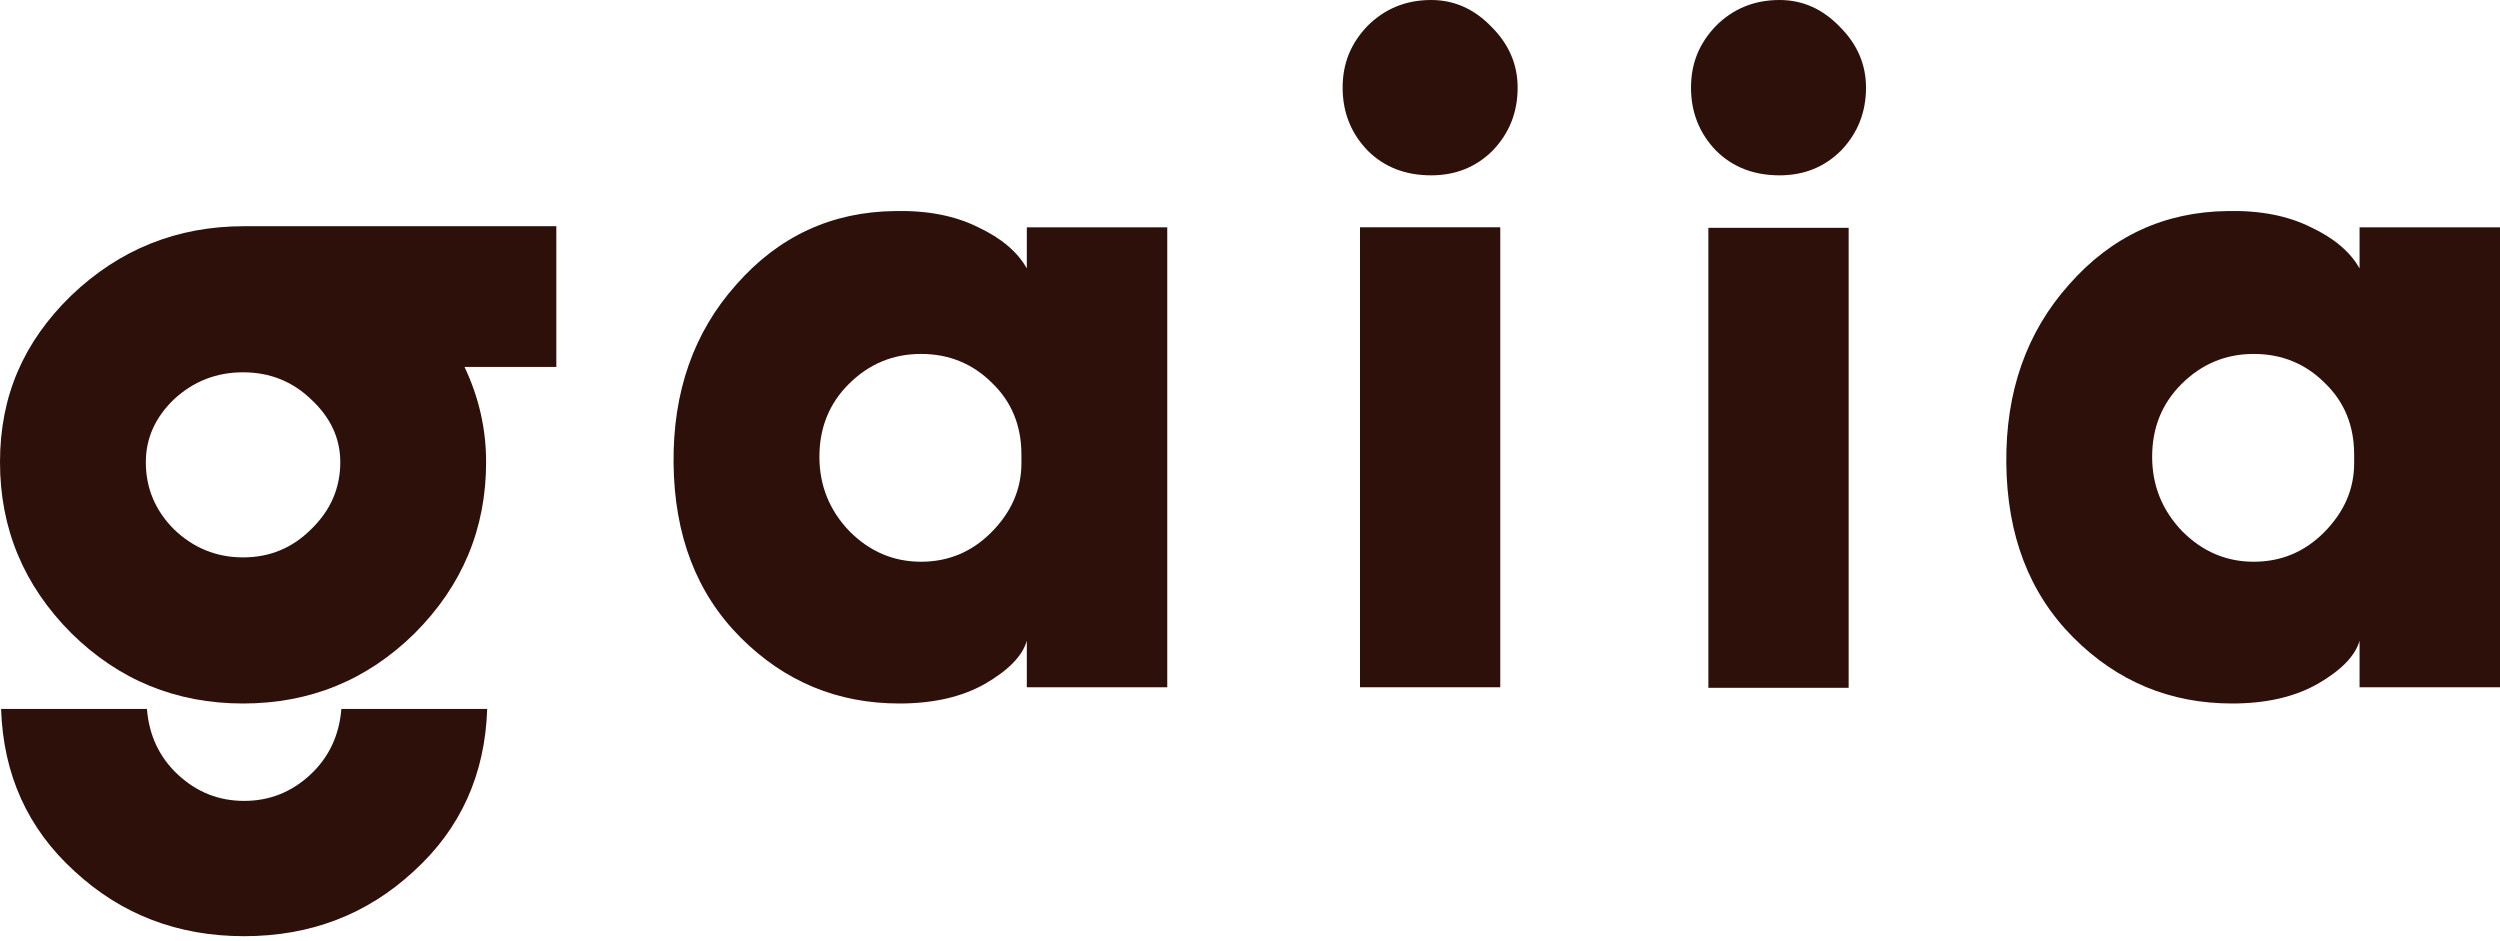 <svg width="263" height="99" viewBox="0 0 263 99" fill="none" xmlns="http://www.w3.org/2000/svg">
<path d="M25.684 23.797H58.526V38.599H48.866C50.381 41.787 51.139 45.127 51.139 48.618C51.139 55.602 48.639 61.599 43.639 66.608C38.638 71.542 32.615 74.008 25.57 74.008C18.524 74.008 12.5 71.542 7.501 66.608C2.5 61.598 0 55.602 0 48.618C0 41.634 2.5 35.941 7.501 31.083C12.577 26.226 18.638 23.797 25.684 23.797ZM18.297 55.677C20.342 57.651 22.767 58.637 25.57 58.637C28.372 58.637 30.76 57.651 32.73 55.677C34.775 53.703 35.798 51.35 35.798 48.618C35.798 46.112 34.775 43.912 32.73 42.014C30.76 40.116 28.373 39.167 25.57 39.167C22.766 39.167 20.342 40.116 18.297 42.014C16.327 43.911 15.342 46.112 15.342 48.618C15.342 51.35 16.327 53.703 18.297 55.677ZM18.752 81.522C20.722 83.344 23.033 84.254 25.685 84.254C28.337 84.254 30.647 83.344 32.617 81.522C34.587 79.7 35.686 77.386 35.913 74.577H51.254C51.027 81.484 48.451 87.177 43.526 91.656C38.602 96.21 32.655 98.487 25.685 98.487C18.714 98.487 12.767 96.21 7.843 91.656C2.917 87.178 0.341 81.484 0.114 74.578H15.456C15.683 77.386 16.781 79.702 18.751 81.523L18.752 81.522Z" fill="#2D100A"/>
<path d="M108.021 23.912H122.795V72.301H108.021V67.405C107.567 69 106.089 70.518 103.589 71.959C101.165 73.326 98.172 74.008 94.611 74.008C88.096 74.008 82.527 71.693 77.905 67.063C73.283 62.432 70.935 56.322 70.859 48.731C70.783 41.217 72.981 34.955 77.451 29.945C81.921 24.859 87.49 22.278 94.157 22.202C97.566 22.127 100.483 22.696 102.908 23.91C105.332 25.048 107.037 26.49 108.021 28.237V23.91V23.912ZM89.383 55.906C91.505 58.031 94.005 59.094 96.884 59.094C99.763 59.094 102.225 58.069 104.271 56.02C106.392 53.894 107.453 51.465 107.453 48.733V47.823C107.453 44.787 106.43 42.282 104.385 40.308C102.34 38.259 99.839 37.234 96.884 37.234C93.929 37.234 91.392 38.296 89.27 40.422C87.225 42.471 86.202 45.014 86.202 48.051C86.202 51.087 87.262 53.706 89.383 55.907V55.906Z" fill="#2D100A"/>
<path d="M157.828 23.91H143.072V72.3H157.828V23.91Z" fill="#2D100A"/>
<path d="M194.477 23.967H179.721V72.357H194.477V23.967Z" fill="#2D100A"/>
<path d="M150.564 18.445C147.837 18.445 145.602 17.572 143.859 15.826C142.117 14.005 141.245 11.804 141.245 9.222C141.245 6.641 142.117 4.554 143.859 2.732C145.678 0.91 147.912 0 150.564 0C152.988 0 155.11 0.949 156.929 2.846C158.747 4.668 159.656 6.794 159.656 9.222C159.656 11.803 158.785 14.005 157.043 15.826C155.3 17.572 153.141 18.445 150.565 18.445H150.564Z" fill="#2D100A"/>
<path d="M187.214 18.445C184.485 18.445 182.251 17.572 180.508 15.826C178.765 14.005 177.895 11.804 177.895 9.222C177.895 6.641 178.766 4.554 180.508 2.732C182.326 0.91 184.561 0 187.214 0C189.637 0 191.759 0.949 193.577 2.846C195.395 4.668 196.305 6.794 196.305 9.222C196.305 11.803 195.433 14.005 193.691 15.826C191.948 17.572 189.789 18.445 187.214 18.445Z" fill="#2D100A"/>
<path d="M248.226 23.912H263V72.301H248.226V67.405C247.771 69 246.294 70.518 243.794 71.959C241.37 73.326 238.376 74.008 234.816 74.008C228.301 74.008 222.732 71.693 218.11 67.063C213.489 62.432 211.14 56.322 211.064 48.731C210.988 41.217 213.185 34.955 217.656 29.945C222.126 24.859 227.694 22.278 234.362 22.202C237.771 22.127 240.688 22.696 243.113 23.91C245.537 25.048 247.242 26.49 248.226 28.237V23.91V23.912ZM229.588 55.906C231.71 58.031 234.209 59.094 237.089 59.094C239.969 59.094 242.431 58.069 244.476 56.02C246.597 53.894 247.657 51.465 247.657 48.733V47.823C247.657 44.787 246.634 42.282 244.589 40.308C242.544 38.259 240.044 37.234 237.088 37.234C234.133 37.234 231.595 38.296 229.474 40.422C227.429 42.471 226.406 45.014 226.406 48.051C226.406 51.087 227.467 53.706 229.588 55.907V55.906Z" fill="#2D100A"/>
</svg>
